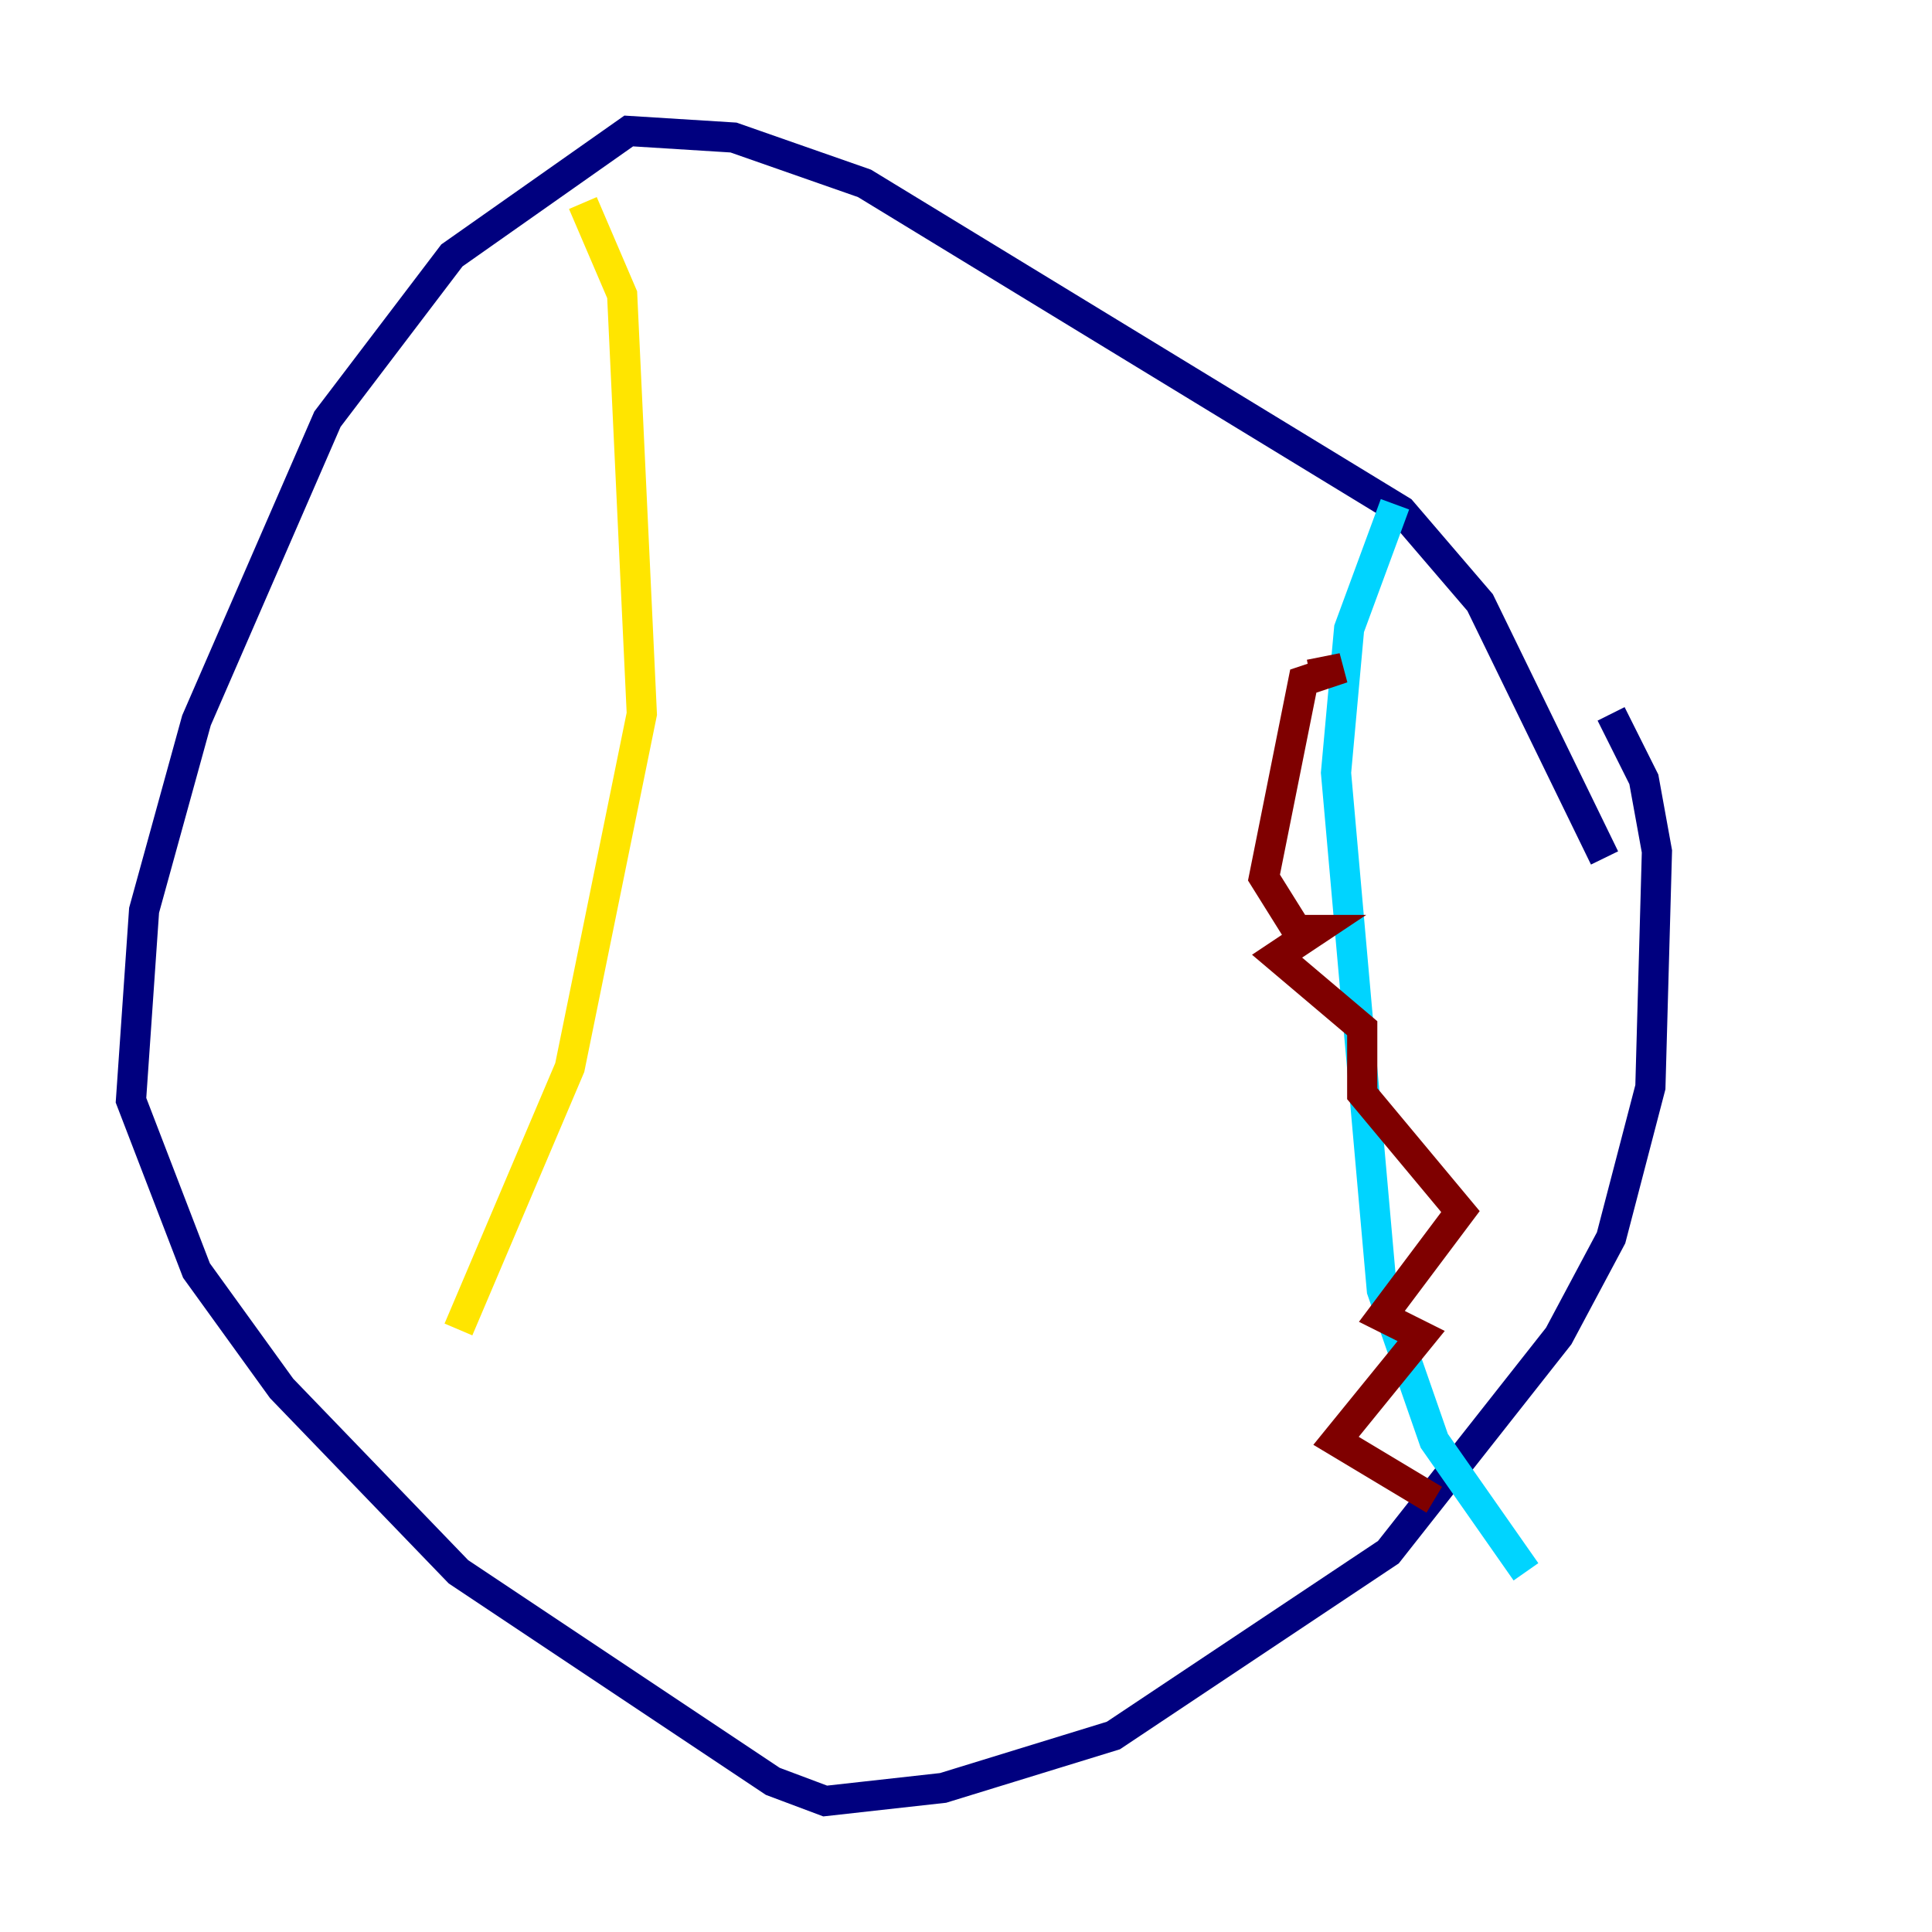 <?xml version="1.0" encoding="utf-8" ?>
<svg baseProfile="tiny" height="128" version="1.2" viewBox="0,0,128,128" width="128" xmlns="http://www.w3.org/2000/svg" xmlns:ev="http://www.w3.org/2001/xml-events" xmlns:xlink="http://www.w3.org/1999/xlink"><defs /><polyline fill="none" points="106.305,56.841 98.061,39.919 92.854,33.844 57.275,12.149 48.597,9.112 41.654,8.678 29.939,16.922 21.695,27.77 13.017,47.729 9.546,60.312 8.678,72.895 13.017,84.176 18.658,91.986 30.373,104.136 51.2,118.02 54.671,119.322 62.481,118.454 73.763,114.983 91.986,102.834 103.268,88.515 106.739,82.007 109.342,72.027 109.776,56.407 108.909,51.634 106.739,47.295" stroke="#00007f" stroke-width="2" /><polyline fill="none" points="92.42,33.41 89.383,41.654 88.515,51.2 91.552,85.478 95.024,95.458 101.098,104.136" stroke="#00d4ff" stroke-width="2" /><polyline fill="none" points="38.617,13.451 41.22,19.525 42.522,47.295 37.749,70.725 30.373,88.081" stroke="#ffe500" stroke-width="2" /><polyline fill="none" points="86.78,44.691 88.949,44.258 86.346,45.125 85.912,47.295 83.742,58.142 85.912,61.614 87.214,61.614 84.61,63.349 90.251,68.122 90.251,72.461 96.759,80.271 91.552,87.214 94.156,88.515 88.515,95.458 95.024,99.363" stroke="#7f0000" stroke-width="2" /></svg>